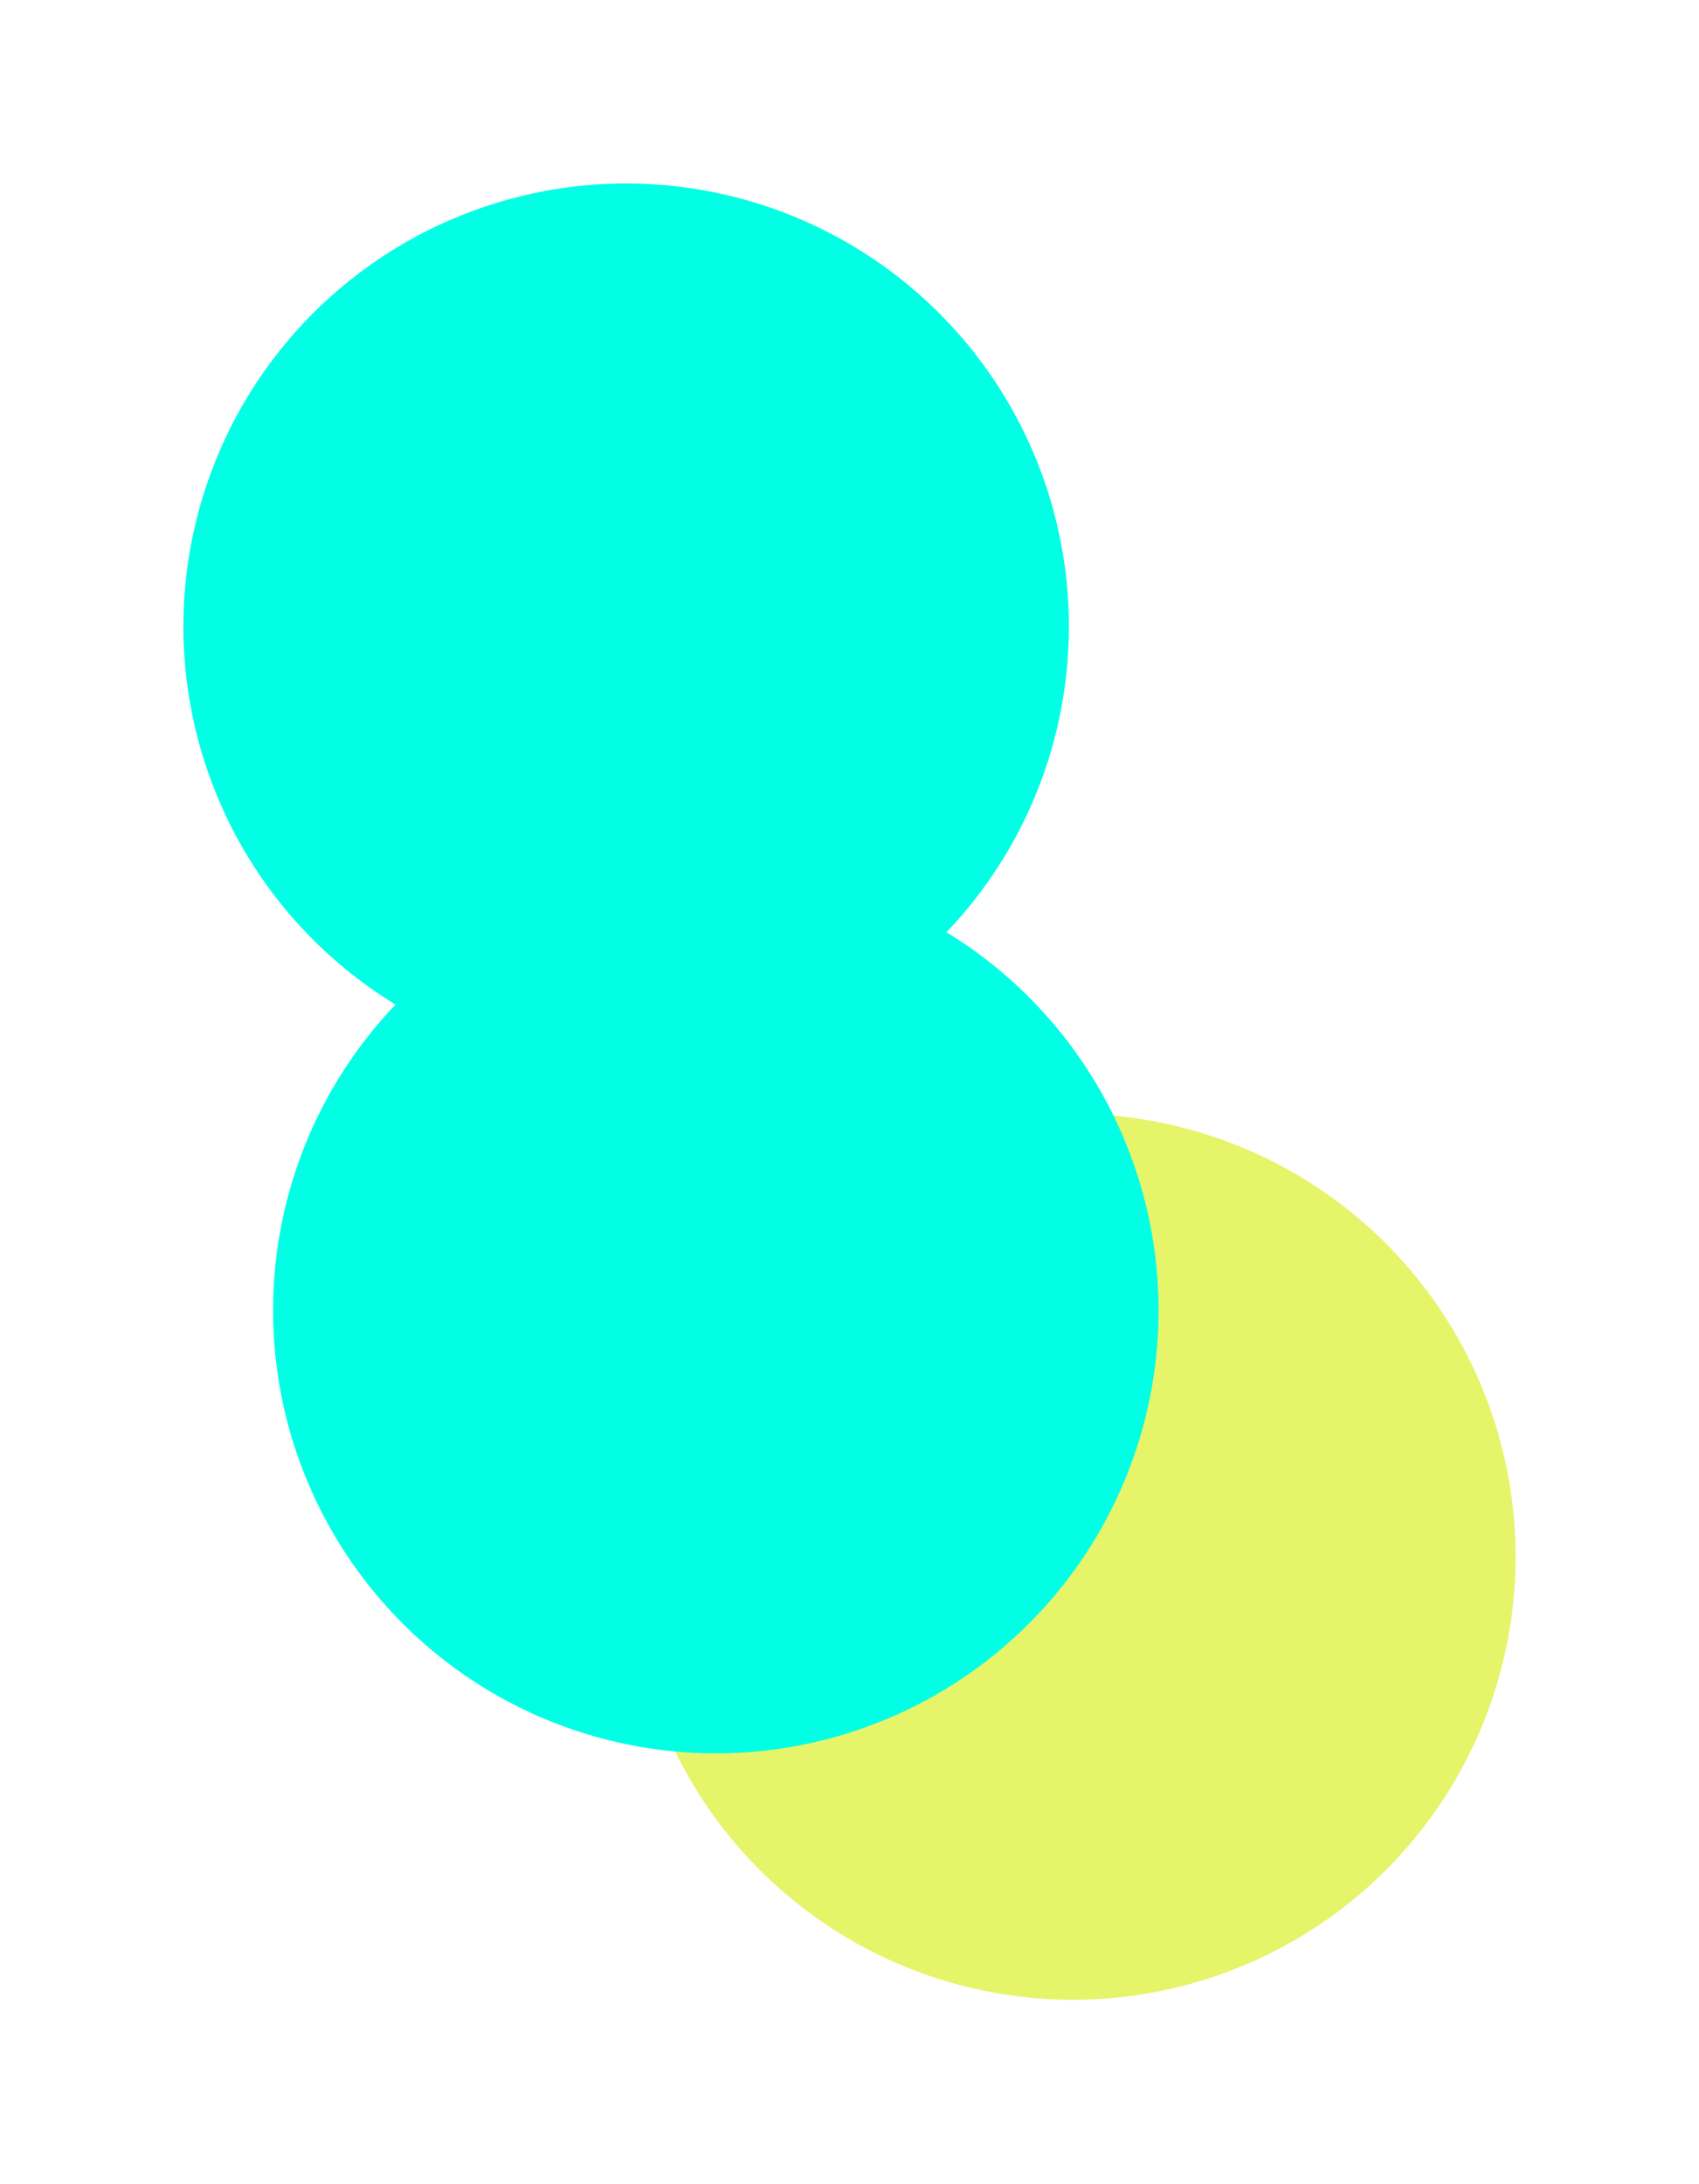<svg width="158" height="203" viewBox="0 0 158 203" fill="none" xmlns="http://www.w3.org/2000/svg">
<g filter="url(#filter0_f_1_10211)">
<circle cx="99.771" cy="144.699" r="41.174" transform="rotate(135 99.771 144.699)" fill="#E6F46A"/>
</g>
<g filter="url(#filter1_f_1_10211)">
<circle cx="58.229" cy="58.229" r="41.174" transform="rotate(135 58.229 58.229)" fill="#00FFE4"/>
</g>
<g filter="url(#filter2_f_1_10211)">
<circle cx="66.569" cy="121.797" r="41.174" transform="rotate(15 66.569 121.797)" fill="#00FFE4"/>
</g>
<defs>
<filter id="filter0_f_1_10211" x="-98.257" y="-53.329" width="396.057" height="396.056" filterUnits="userSpaceOnUse" color-interpolation-filters="sRGB">
<feFlood flood-opacity="0" result="BackgroundImageFix"/>
<feBlend mode="normal" in="SourceGraphic" in2="BackgroundImageFix" result="shape"/>
<feGaussianBlur stdDeviation="78.373" result="effect1_foregroundBlur_1_10211"/>
</filter>
<filter id="filter1_f_1_10211" x="-139.799" y="-139.799" width="396.057" height="396.056" filterUnits="userSpaceOnUse" color-interpolation-filters="sRGB">
<feFlood flood-opacity="0" result="BackgroundImageFix"/>
<feBlend mode="normal" in="SourceGraphic" in2="BackgroundImageFix" result="shape"/>
<feGaussianBlur stdDeviation="78.373" result="effect1_foregroundBlur_1_10211"/>
</filter>
<filter id="filter2_f_1_10211" x="-131.469" y="-76.242" width="396.077" height="396.077" filterUnits="userSpaceOnUse" color-interpolation-filters="sRGB">
<feFlood flood-opacity="0" result="BackgroundImageFix"/>
<feBlend mode="normal" in="SourceGraphic" in2="BackgroundImageFix" result="shape"/>
<feGaussianBlur stdDeviation="78.373" result="effect1_foregroundBlur_1_10211"/>
</filter>
</defs>
</svg>
